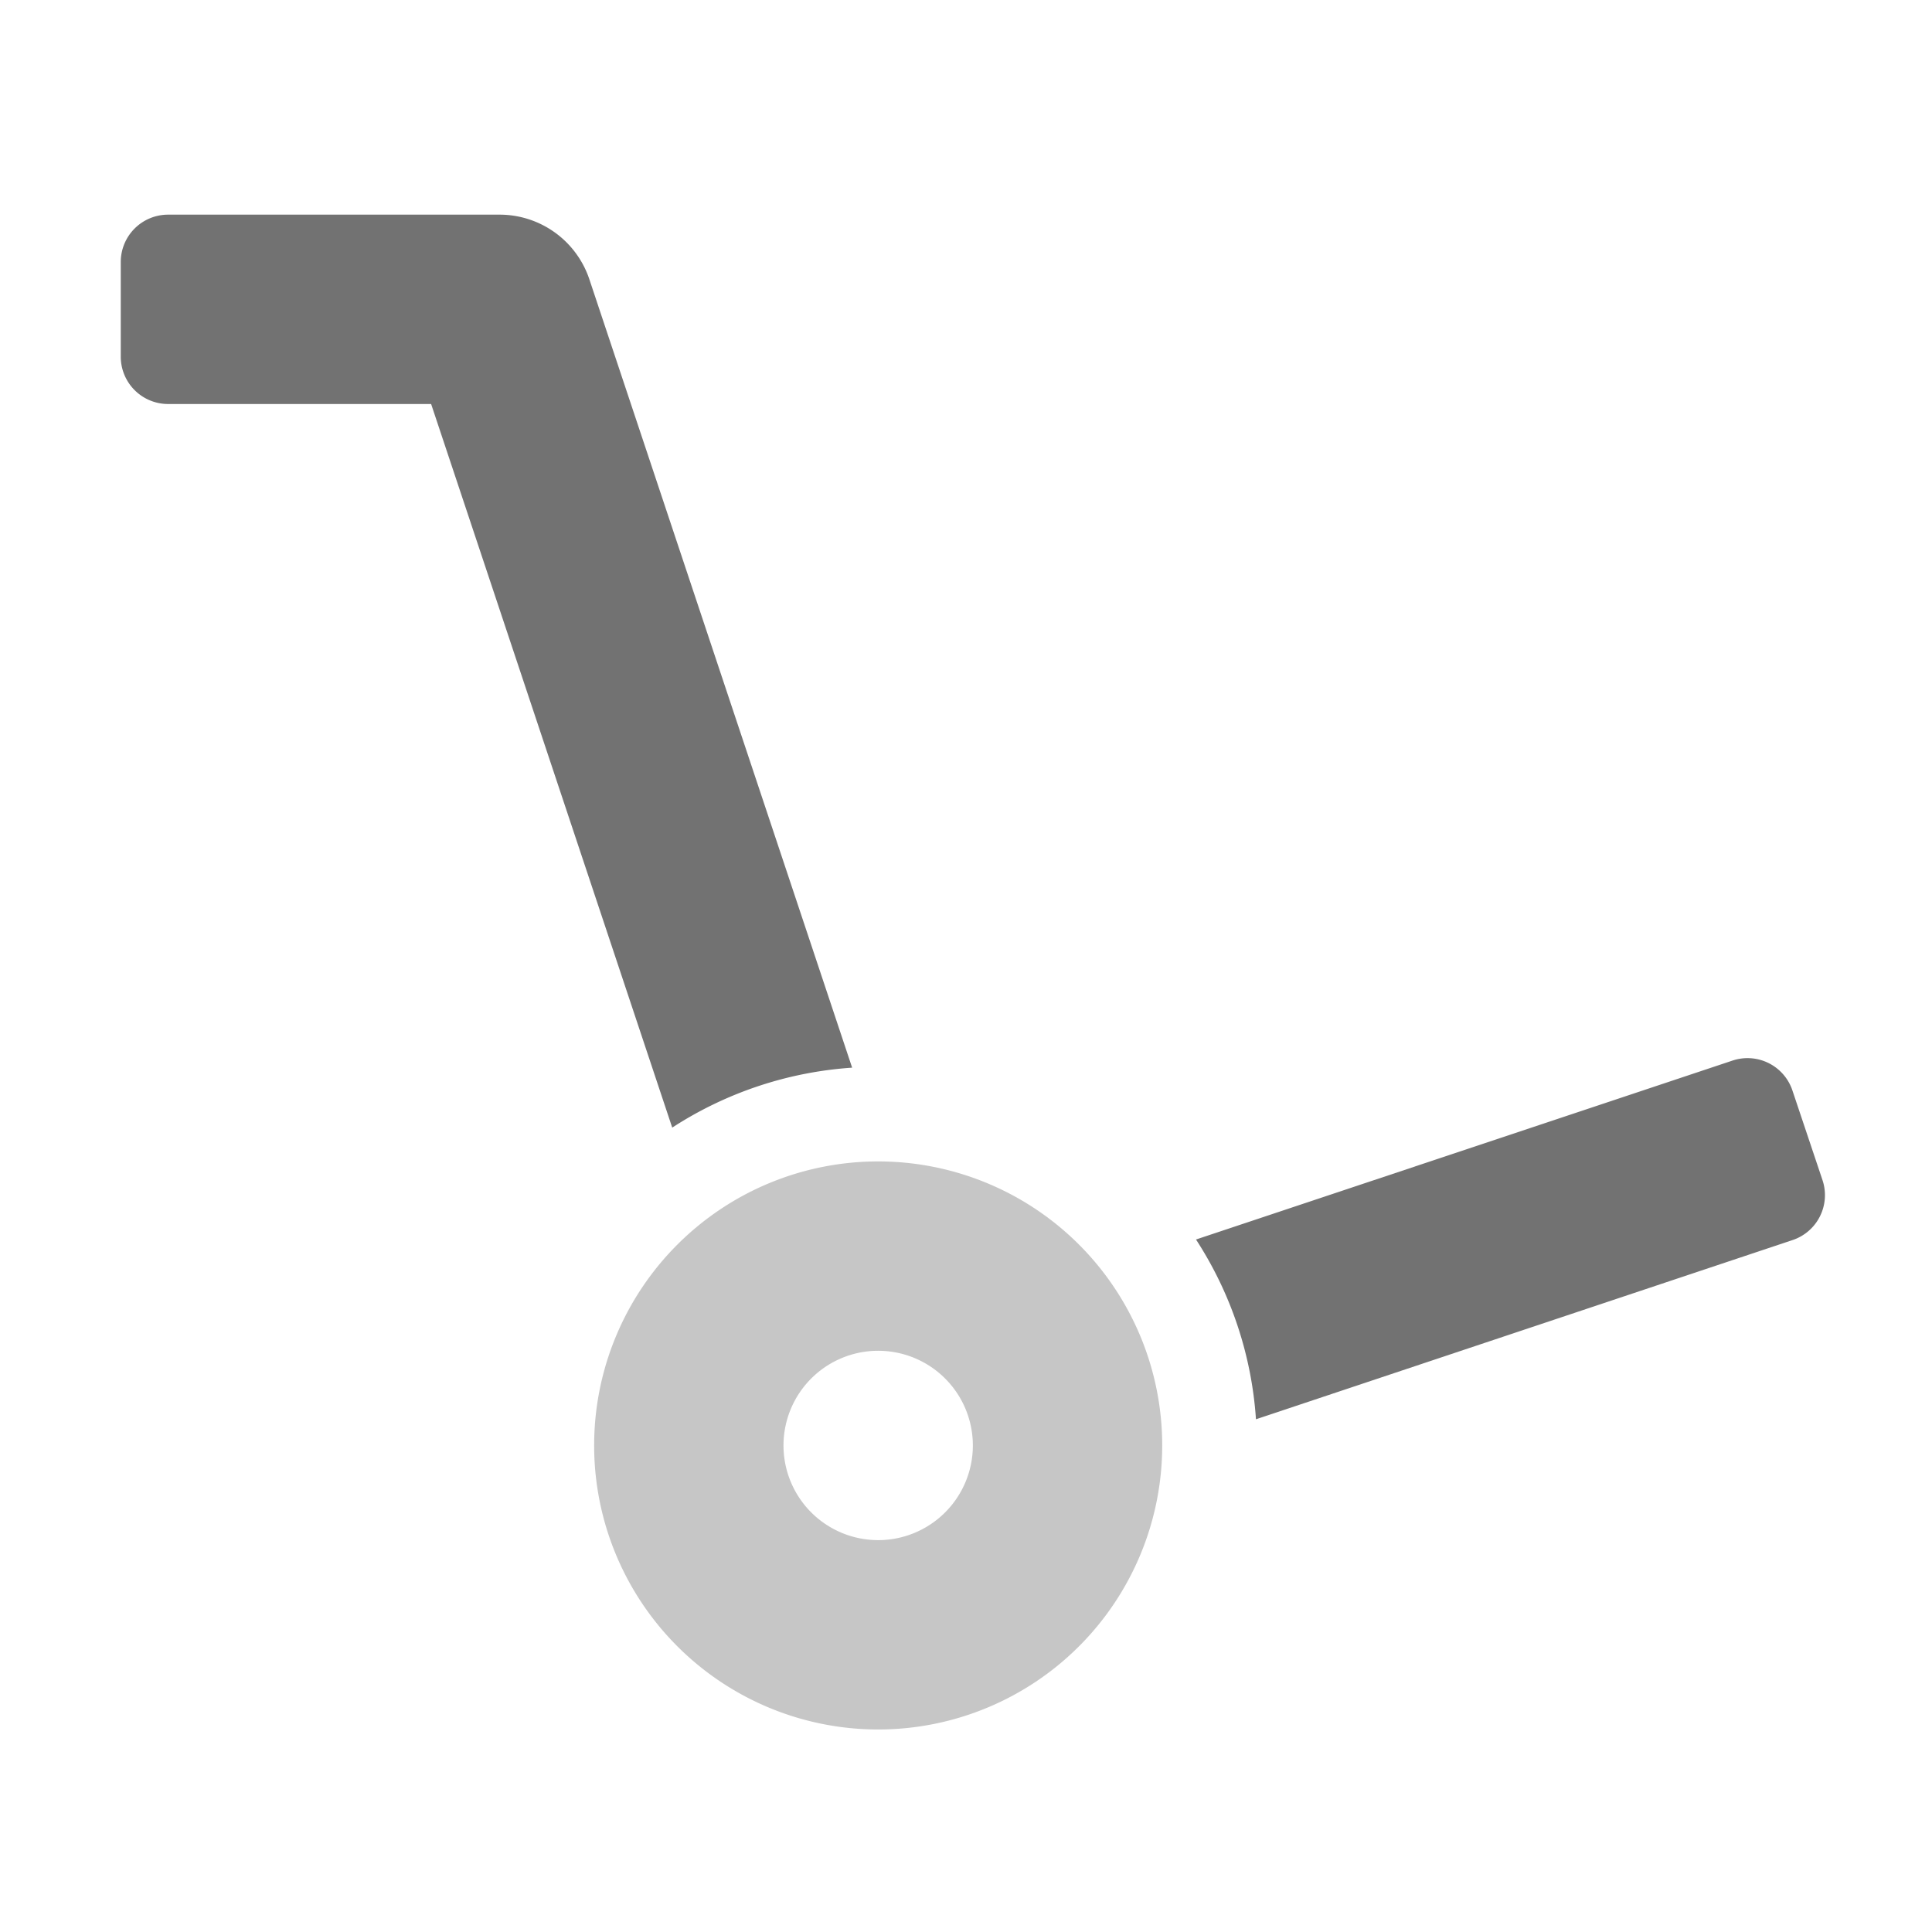 ﻿<?xml version='1.0' encoding='UTF-8'?>
<svg viewBox="-2 -3.555 31.997 32" xmlns="http://www.w3.org/2000/svg">
  <g transform="matrix(0.049, 0, 0, 0.049, 0, 0)">
    <defs>
      <style>.fa-secondary{opacity:.4}</style>
    </defs>
    <path d="M256, 320A96 96 0 1 0 352, 416A96 96 0 0 0 256, 320zM256, 448A32 32 0 1 1 288, 416A32 32 0 0 1 256, 448z" fill="#727272" opacity="0.4" fill-opacity="1" class="Black" />
    <path d="M128, 0L16, 0A16 16 0 0 0 0, 16L0, 48A16 16 0 0 0 16, 64L104.9, 64L186.39, 308.57A127.23 127.23 0 0 1 247.2, 288.31L158.4, 21.9A32 32 0 0 0 128, 0zM575.2, 326.4L565, 296A16 16 0 0 0 544.8, 285.9L363.42, 346.39A127.12 127.12 0 0 1 383.69, 407.15L565, 346.6A16 16 0 0 0 575.2, 326.4z" fill="#727272" fill-opacity="1" class="Black" />
  </g>
</svg>